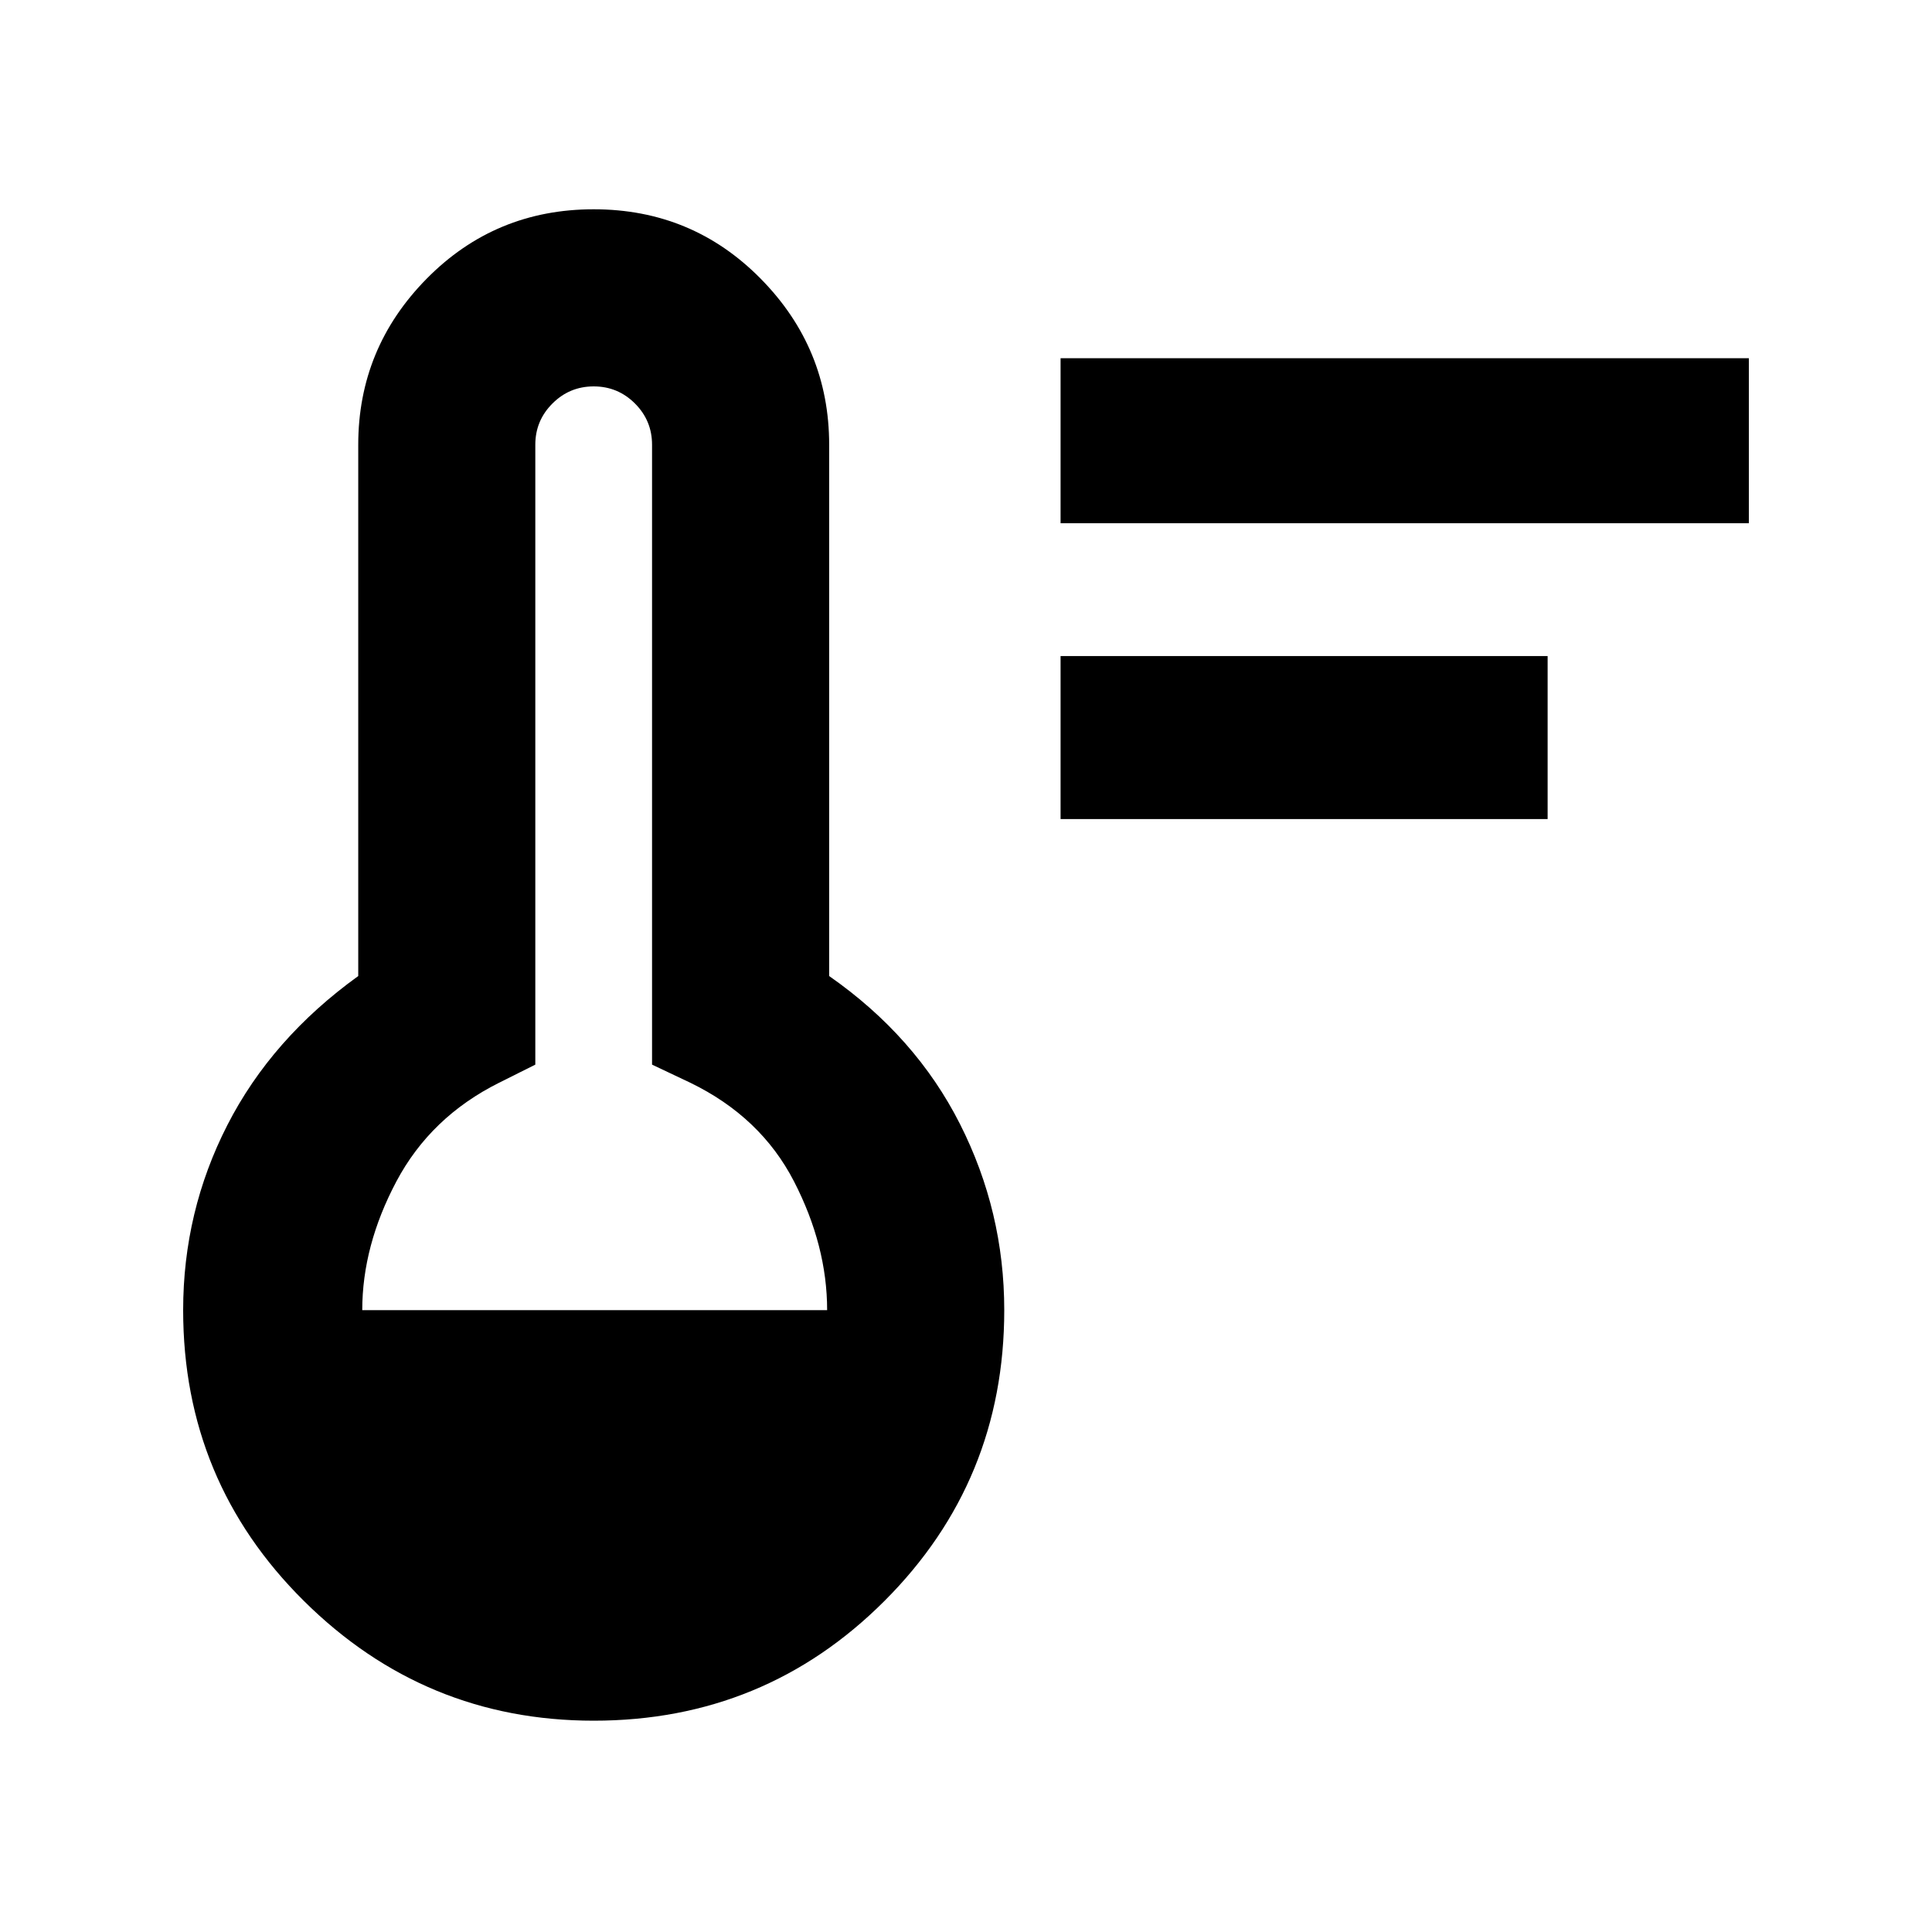 <svg xmlns="http://www.w3.org/2000/svg" height="40" width="40"><path d="M21.958 16.958v-3.375h10.084v3.375Zm0-6.125V7.417h14.25v3.416Zm-9.666 24.792q-3.5 0-6-2.479t-2.5-6.021q0-2.042.916-3.833.917-1.792 2.709-3.084v-11q0-2 1.416-3.437 1.417-1.438 3.459-1.438 2.041 0 3.458 1.438 1.417 1.437 1.417 3.437v11q1.791 1.25 2.708 3.063.917 1.812.917 3.854 0 3.542-2.48 6.021-2.479 2.479-6.02 2.479Zm-4.792-8.5h9.625q0-1.333-.687-2.667-.688-1.333-2.146-2.041l-.792-.375V9.208q0-.5-.354-.854T12.292 8q-.5 0-.854.354-.355.354-.355.854v12.834l-.75.375q-1.416.708-2.125 2.041-.708 1.334-.708 2.667Z"/></svg>